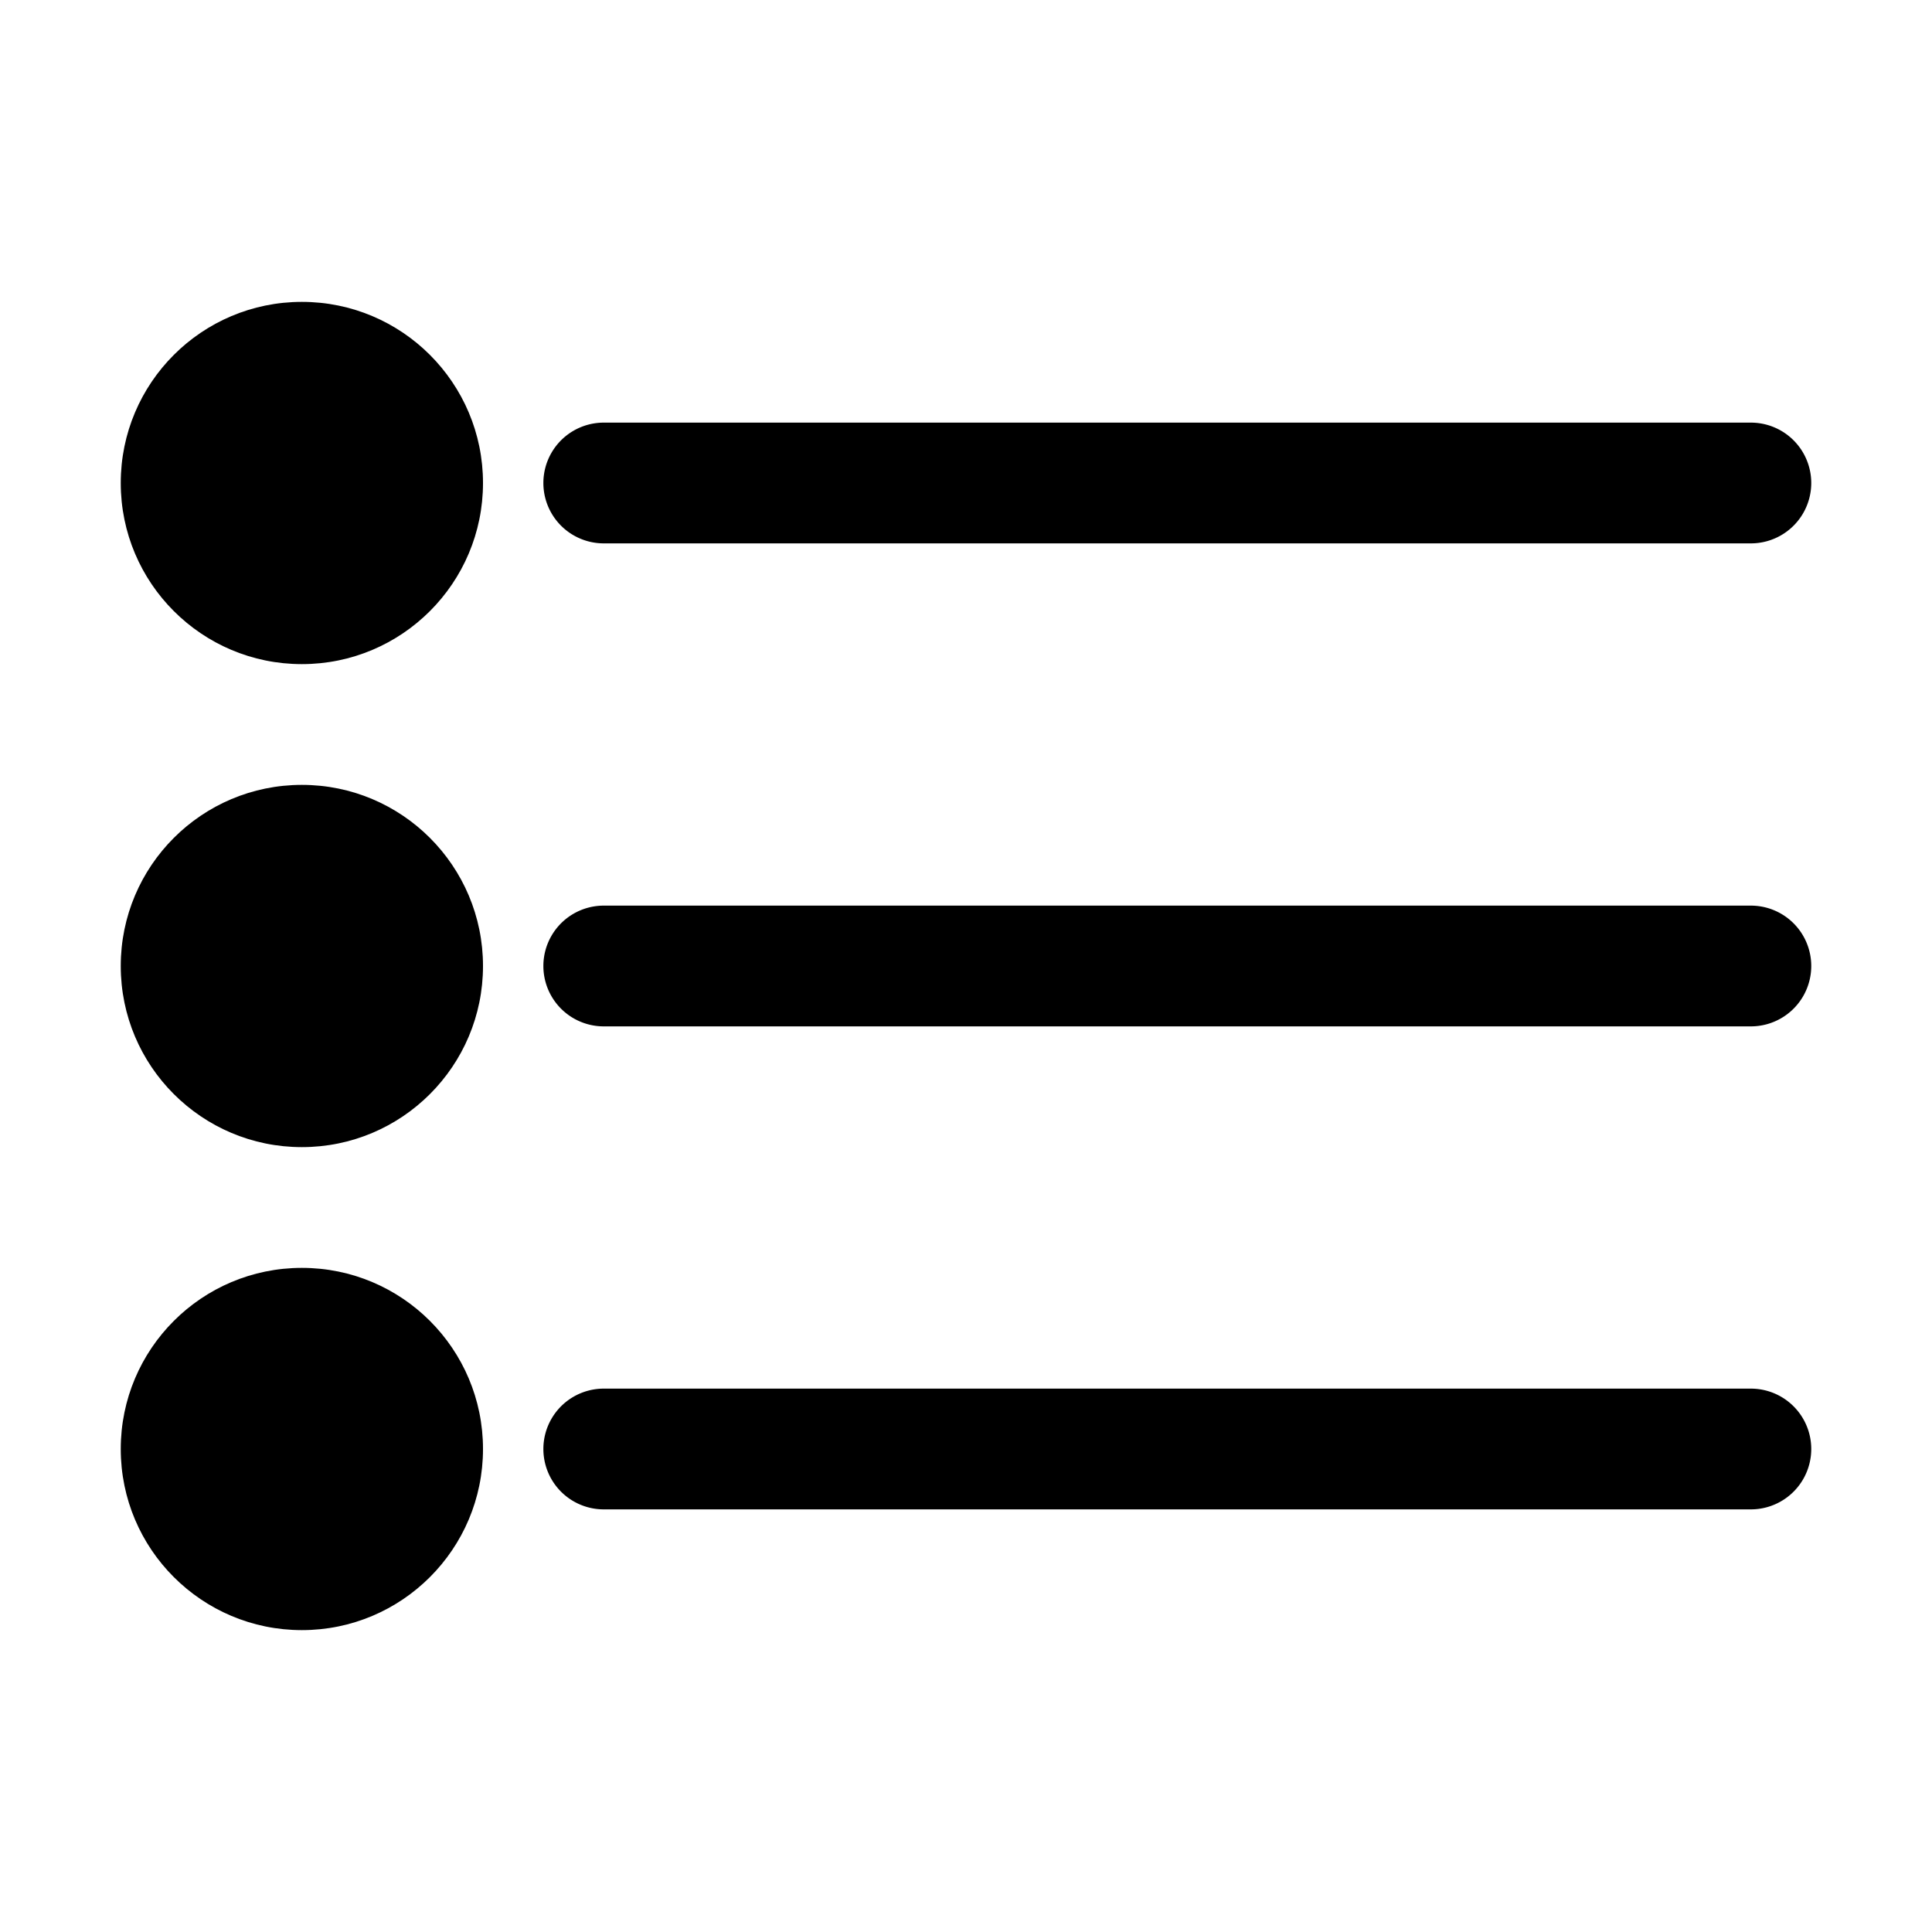 <?xml version="1.0" ?><svg viewBox="0 0 32 32" xmlns="http://www.w3.org/2000/svg"><title/><g data-name="play list" id="play_list"><circle cx="5" cy="8" r="3"/><circle cx="5" cy="16" r="3"/><circle cx="5" cy="24" r="3"/><path d="M10,9H29a1,1,0,0,0,0-2H10a1,1,0,0,0,0,2Z"/><path d="M29,15H10a1,1,0,0,0,0,2H29a1,1,0,0,0,0-2Z"/><path d="M29,23H10a1,1,0,0,0,0,2H29a1,1,0,0,0,0-2Z"/></g></svg>